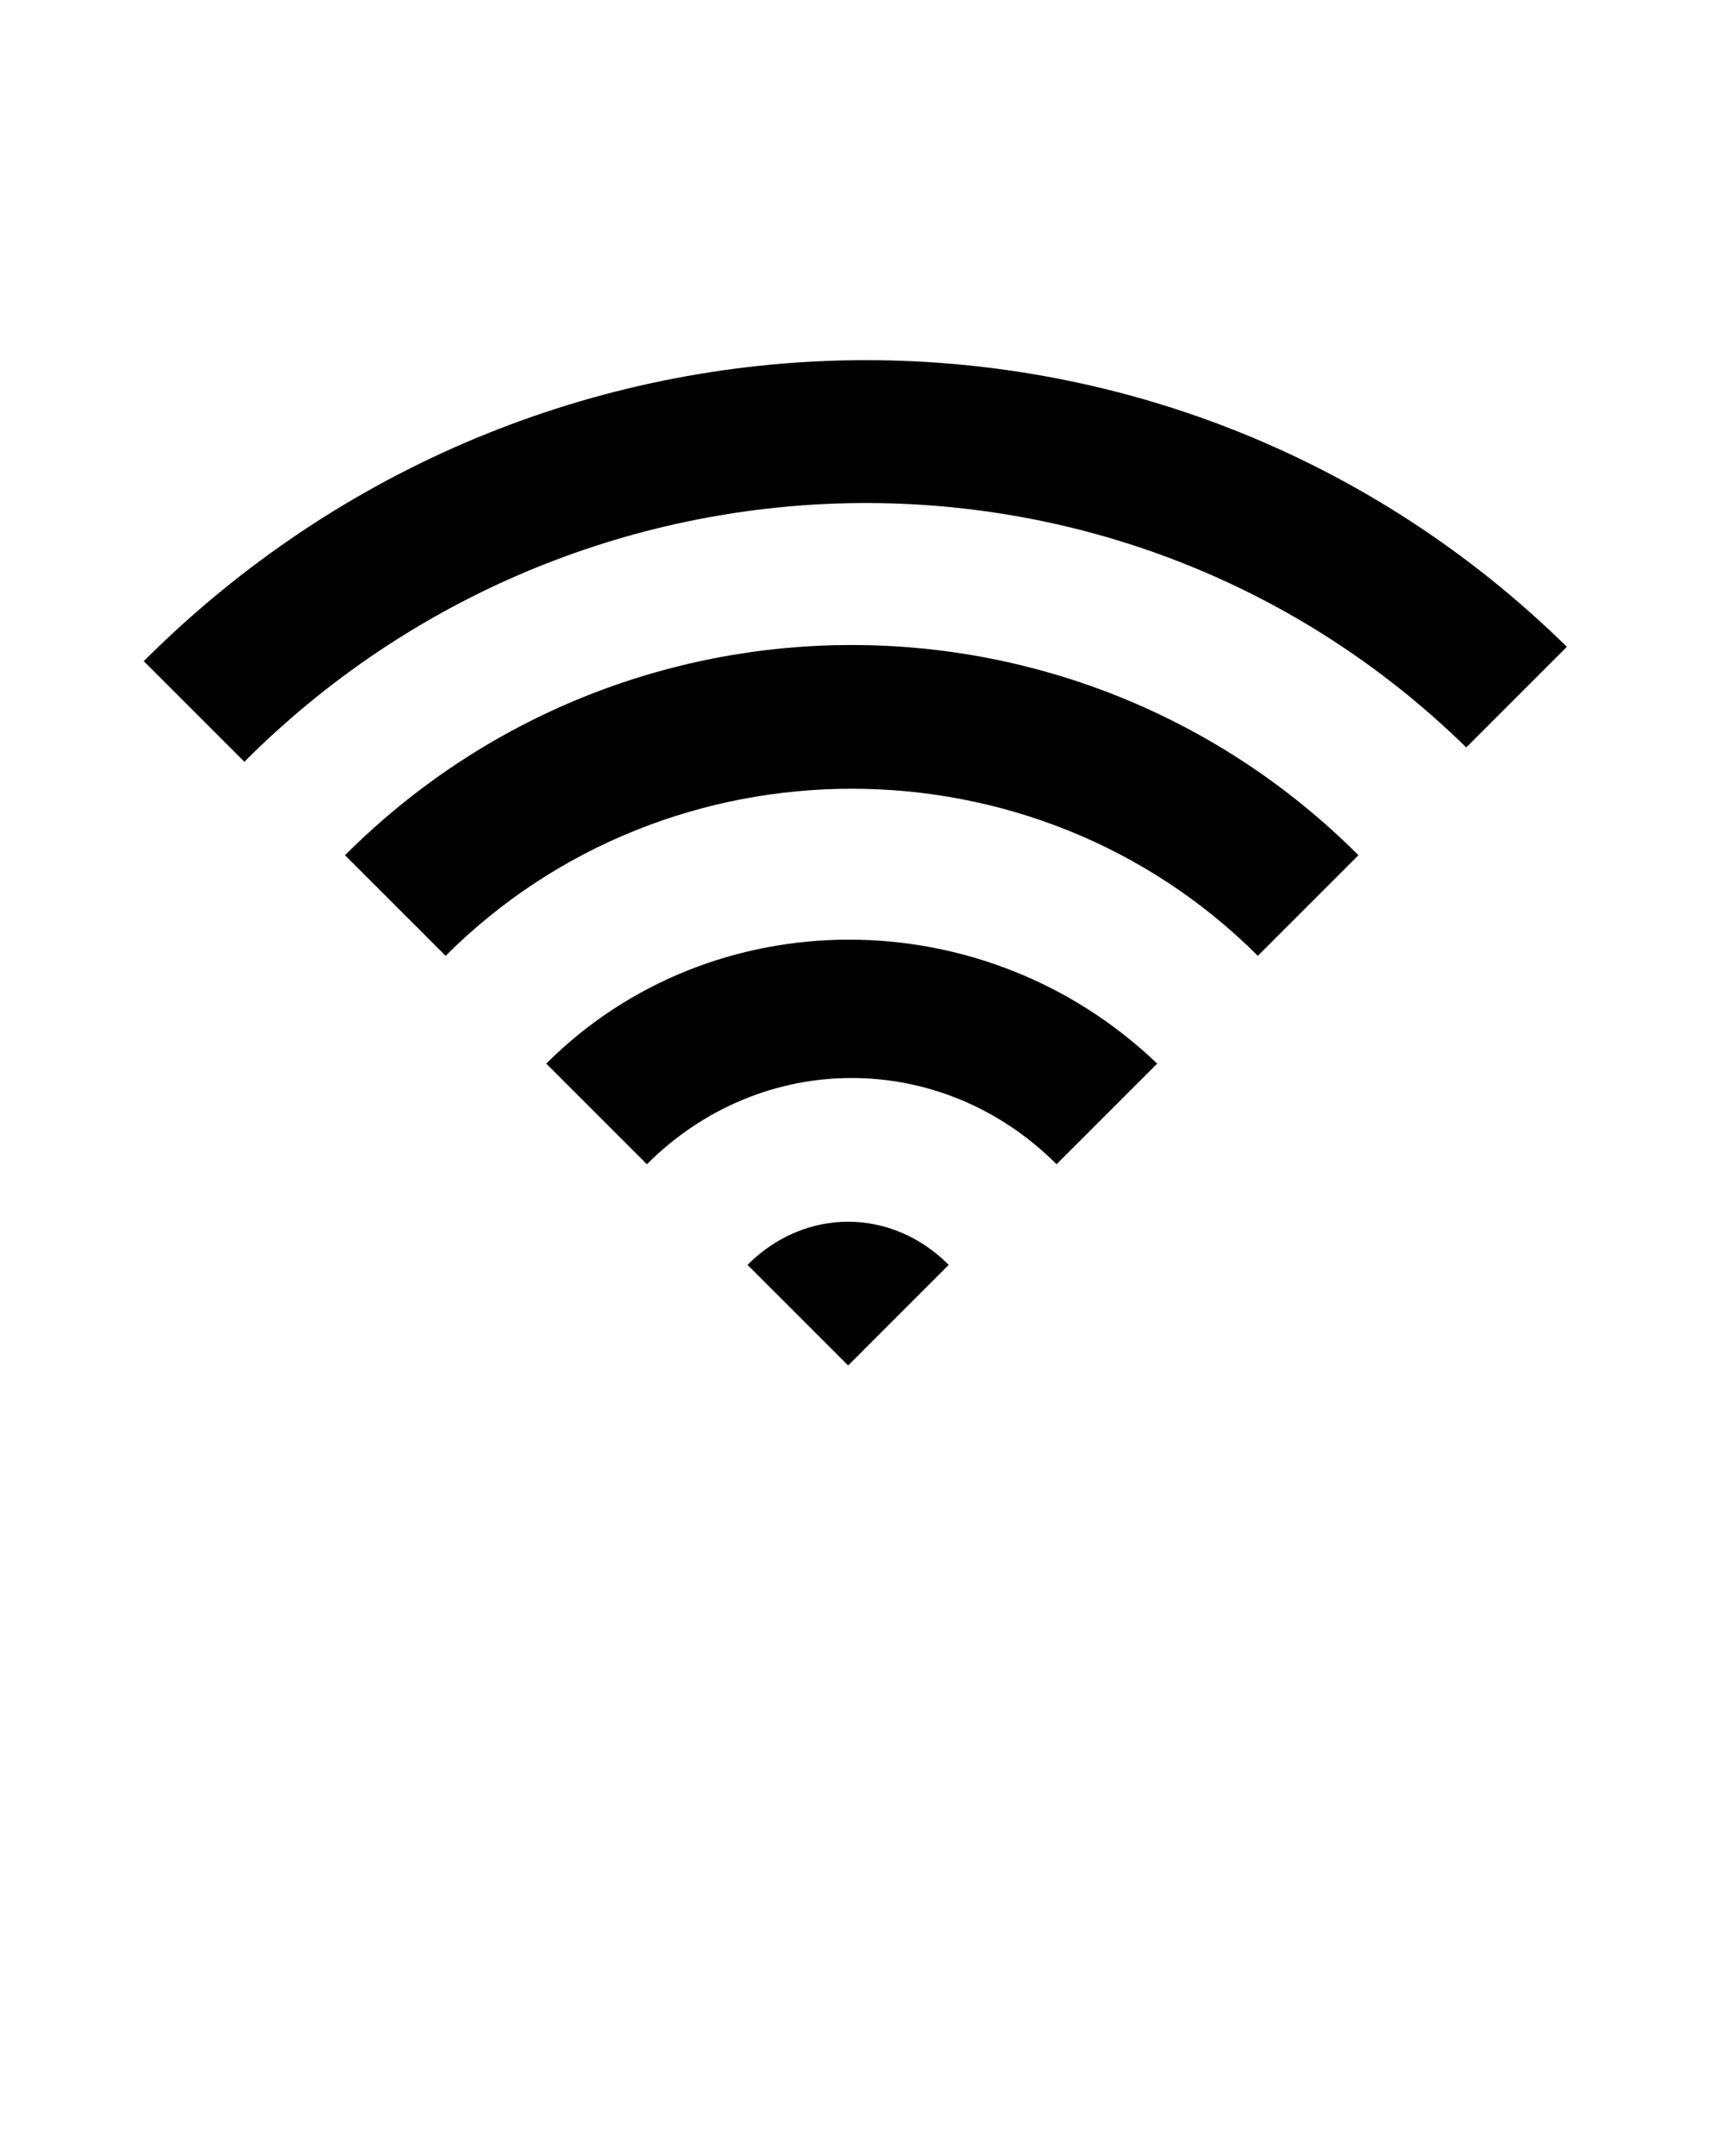 <?xml version="1.0" encoding="utf-8"?>
<!-- Generator: Adobe Illustrator 22.1.0, SVG Export Plug-In . SVG Version: 6.00 Build 0)  -->
<svg version="1.1" id="Слой_1" xmlns="http://www.w3.org/2000/svg" xmlns:xlink="http://www.w3.org/1999/xlink" x="0px" y="0px"
	 viewBox="0 0 24 30" style="enable-background:new 0 0 24 30;" xml:space="preserve">
<path d="M10.4,17.6c0.8-0.8,2-0.8,2.8,0L11.8,19L10.4,17.6z M7.6,14.8c2.3-2.3,6.1-2.3,8.5,0l-1.4,1.4c-1.6-1.6-4.1-1.6-5.7,0
	L7.6,14.8z M4.8,11.9C8.7,8,15,8,18.9,11.9l-1.4,1.4c-3.1-3.1-8.2-3.1-11.3,0L4.8,11.9z M2,9.2C2,9.2,2,9.1,2,9.2
	C7.5,3.7,16.3,3.6,21.8,9l-1.4,1.4C15.7,5.8,8.2,5.9,3.5,10.5c0,0-0.1,0.1-0.1,0.1L2,9.2z"/>
</svg>
